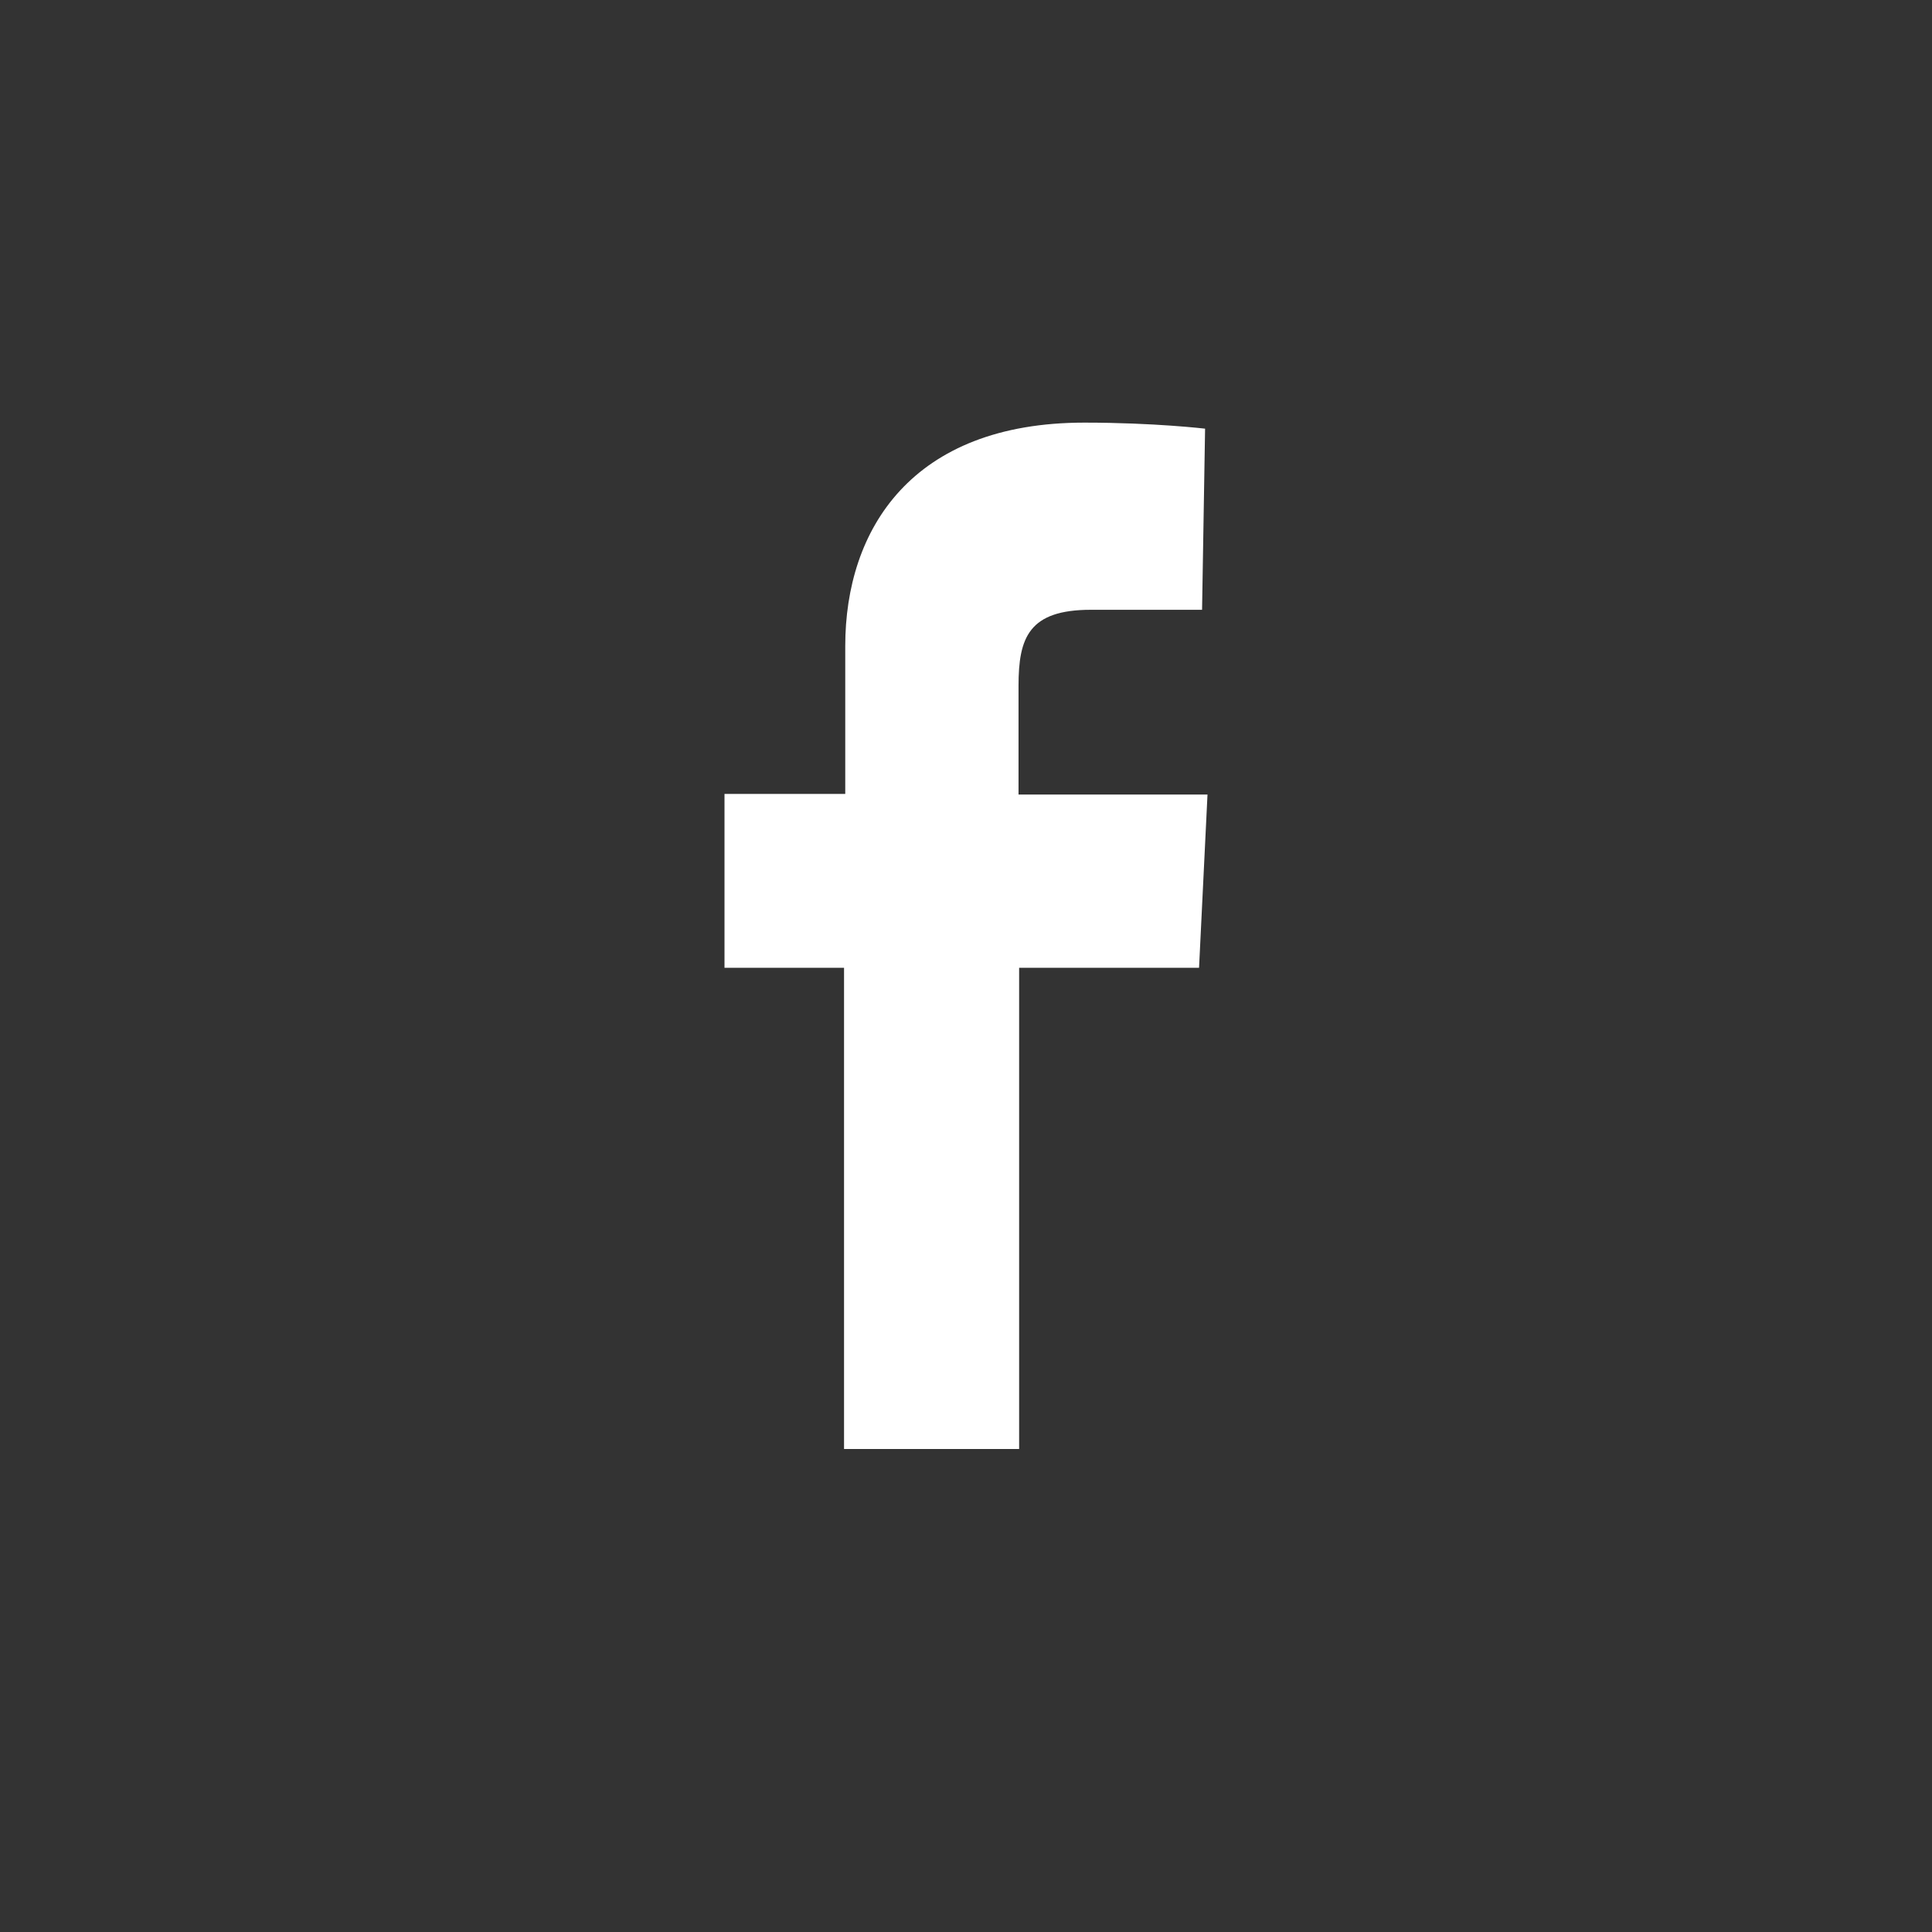 <svg xmlns="http://www.w3.org/2000/svg" width="32" height="32" viewBox="-2 -2 32 32" enable-background="new -2 -2 36 36"><rect x="-2" y="-2" width="32" height="32" fill="#333333" stroke="none"/><path fill="#fff" d="M17.86 14.03h-2.98v7.97h-2.9v-7.97h-1.98v-2.88h2v-2.45c0-1.93 1.1-3.7 3.96-3.7 1.16 0 2 .1 2 .1l-.05 3h-1.84c-1.03 0-1.2.46-1.2 1.26v1.8h3.13l-.14 2.87z"/></svg>